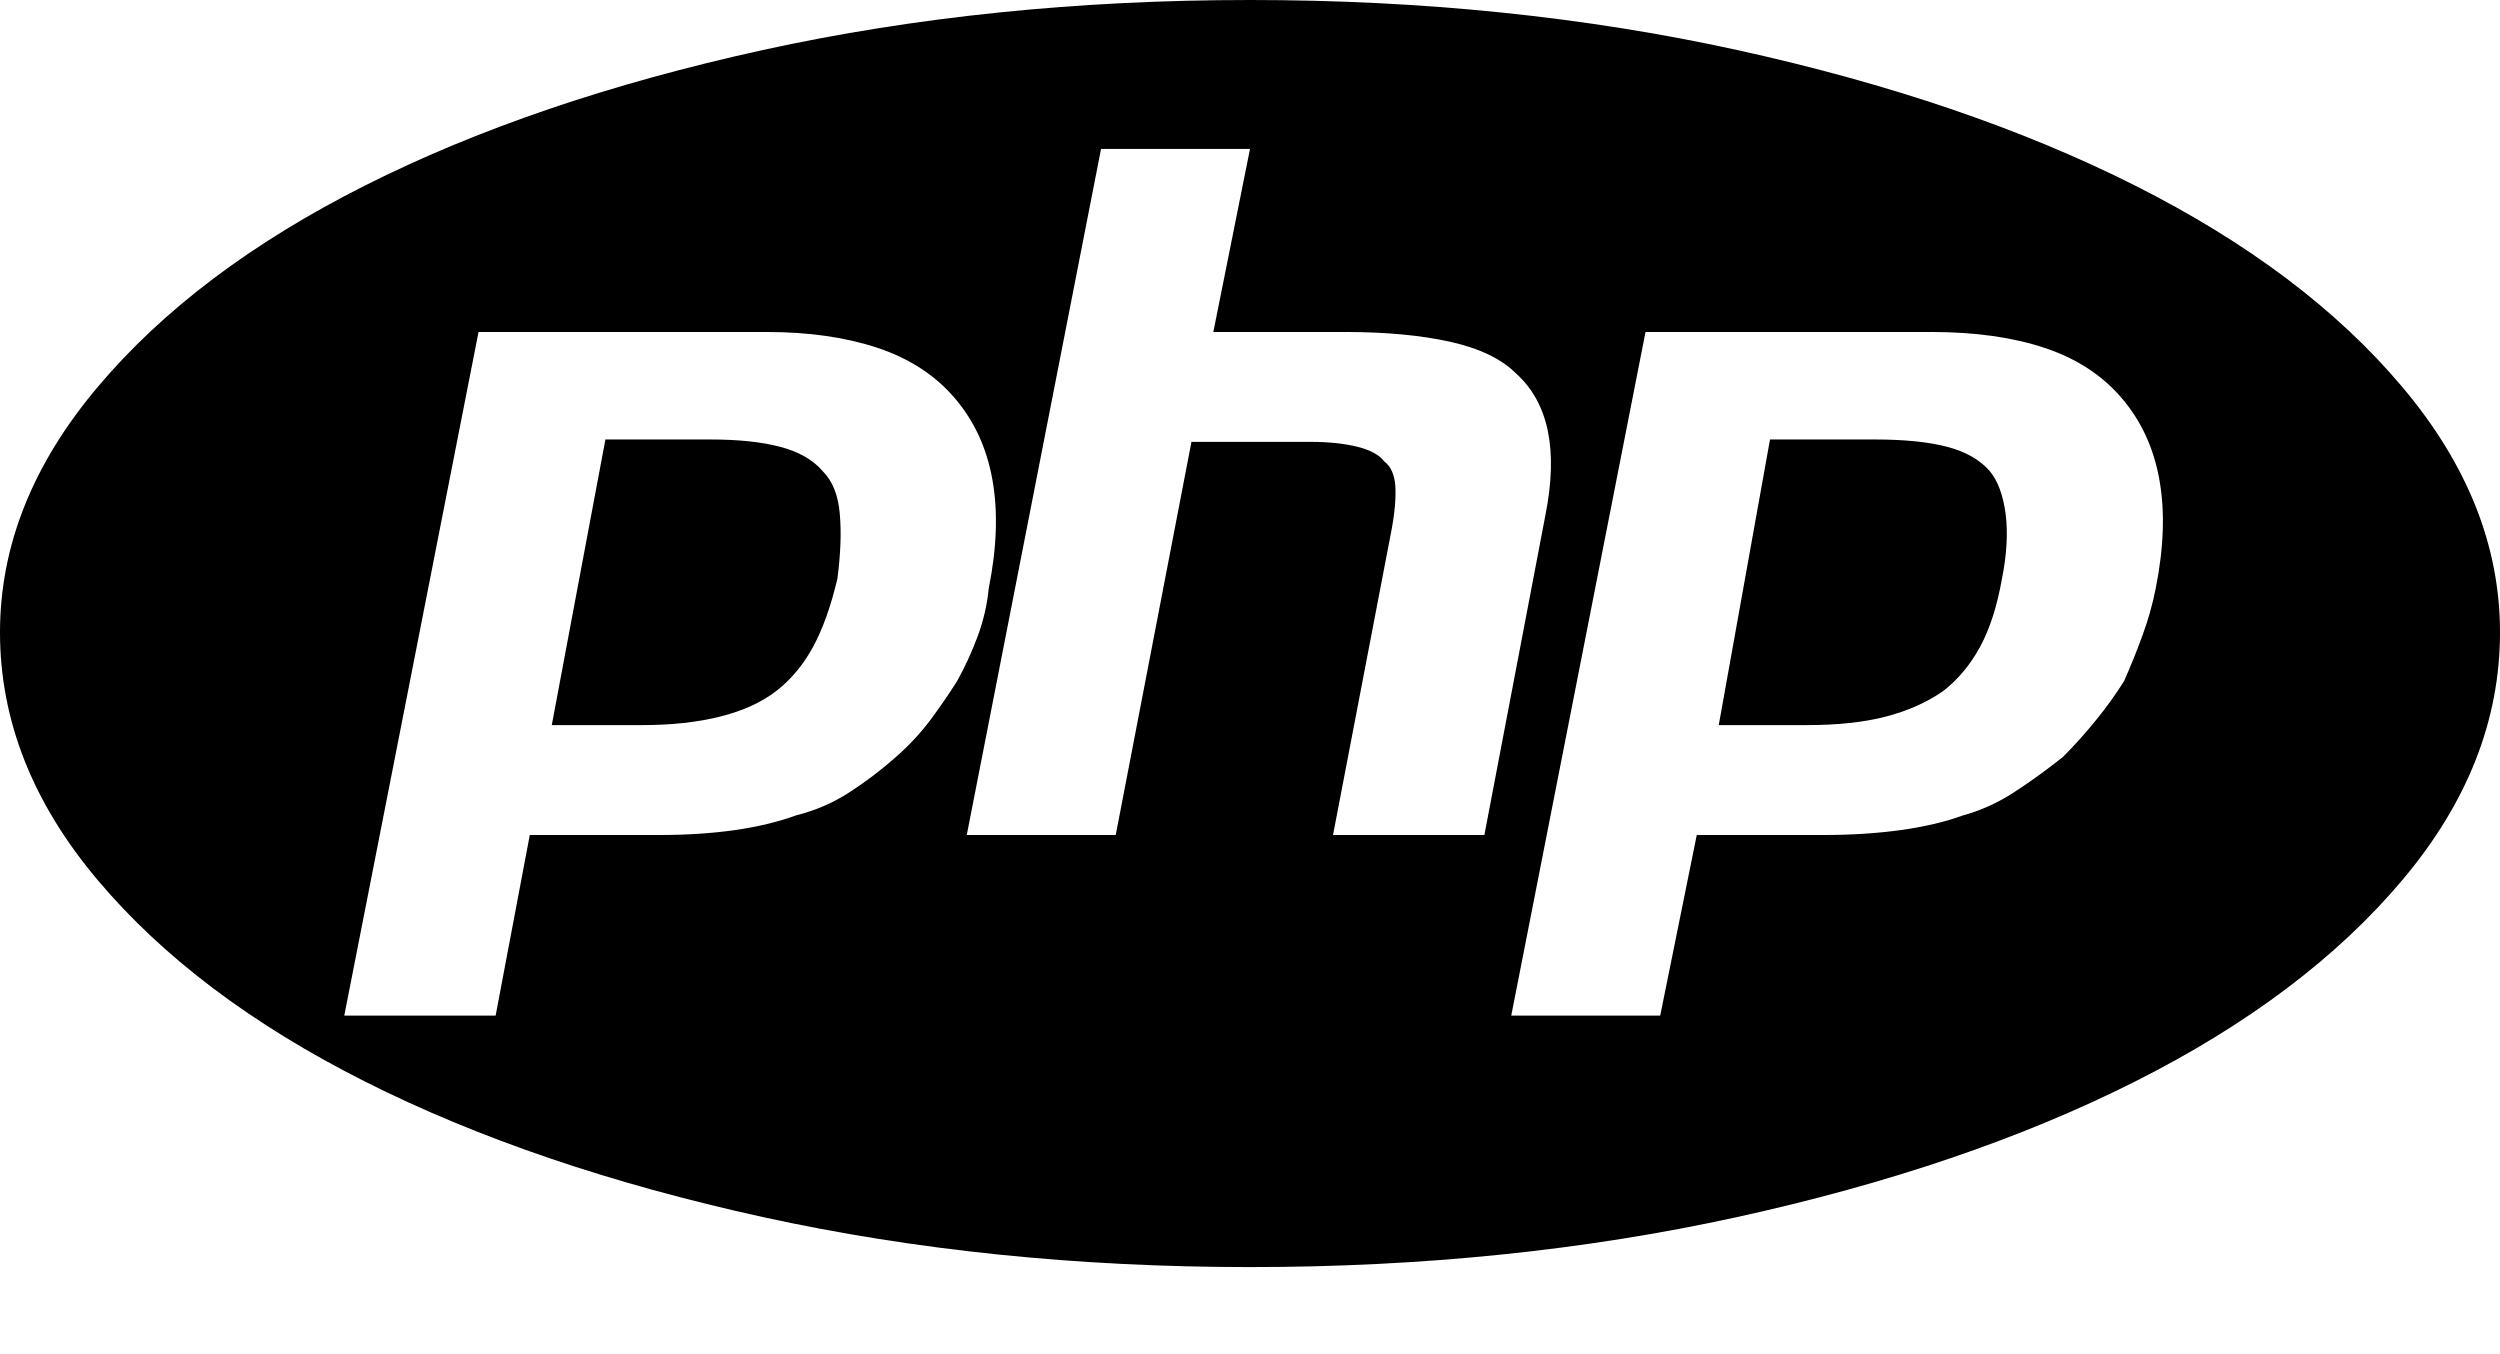 <?xml version="1.0" encoding="UTF-8"?>
<svg width="24px" height="13px" viewBox="0 0 24 13" version="1.1" xmlns="http://www.w3.org/2000/svg" xmlns:xlink="http://www.w3.org/1999/xlink">
    <title>icon-php</title>
    <g id="Branding-Types" stroke="none" stroke-width="1" fill="none" fill-rule="evenodd">
        <path d="M12,12.164 C10.344,12.164 8.785,12.004 7.324,11.684 C5.863,11.363 4.59,10.93 3.504,10.383 C2.418,9.836 1.563,9.191 0.938,8.449 C0.312,7.707 0,6.914 0,6.07 C0,5.242 0.312,4.457 0.938,3.715 C1.563,2.973 2.418,2.328 3.504,1.781 C4.59,1.234 5.863,0.801 7.324,0.48 C8.785,0.16 10.344,0 12,0 C13.656,0 15.215,0.16 16.676,0.48 C18.137,0.801 19.41,1.234 20.496,1.781 C21.582,2.328 22.438,2.973 23.062,3.715 C23.688,4.457 24,5.242 24,6.07 C24,6.914 23.688,7.707 23.062,8.449 C22.438,9.191 21.582,9.836 20.496,10.383 C19.41,10.93 18.137,11.363 16.676,11.684 C15.215,12.004 13.656,12.164 12,12.164 Z M6.82,4.219 C7.086,4.219 7.309,4.242 7.488,4.289 C7.668,4.336 7.805,4.414 7.898,4.523 C7.992,4.617 8.047,4.754 8.062,4.934 C8.078,5.113 8.07,5.32 8.039,5.555 C7.977,5.82 7.898,6.039 7.805,6.211 C7.711,6.383 7.594,6.523 7.453,6.633 C7.312,6.742 7.133,6.824 6.914,6.879 C6.695,6.934 6.445,6.961 6.164,6.961 L5.297,6.961 L5.812,4.219 L6.82,4.219 Z M3.305,9.75 L4.758,9.75 L5.086,8.016 L6.328,8.016 C6.594,8.016 6.836,8 7.055,7.969 C7.273,7.937 7.469,7.891 7.641,7.828 C7.828,7.781 8,7.707 8.156,7.605 C8.313,7.504 8.461,7.391 8.602,7.266 C8.727,7.156 8.836,7.039 8.93,6.914 C9.023,6.789 9.109,6.664 9.188,6.539 C9.266,6.398 9.332,6.254 9.387,6.105 C9.441,5.957 9.477,5.805 9.492,5.648 C9.57,5.258 9.582,4.91 9.527,4.605 C9.473,4.301 9.352,4.039 9.164,3.82 C8.977,3.602 8.73,3.441 8.426,3.34 C8.121,3.238 7.766,3.187 7.359,3.187 L4.594,3.187 L3.305,9.75 Z M10.57,1.43 L9.281,8.016 L10.711,8.016 L11.438,4.242 L12.586,4.242 C12.758,4.242 12.906,4.258 13.031,4.289 C13.156,4.32 13.242,4.367 13.289,4.43 C13.352,4.477 13.387,4.555 13.395,4.664 C13.402,4.773 13.391,4.914 13.359,5.086 L12.797,8.016 L14.25,8.016 L14.836,4.945 C14.898,4.633 14.906,4.363 14.859,4.137 C14.812,3.91 14.711,3.727 14.555,3.586 C14.414,3.445 14.203,3.344 13.922,3.281 C13.641,3.219 13.305,3.187 12.914,3.187 L11.648,3.187 L12,1.43 L10.57,1.43 Z M18,4.219 C18.281,4.219 18.512,4.242 18.691,4.289 C18.871,4.336 19.008,4.414 19.102,4.523 C19.18,4.617 19.23,4.754 19.254,4.934 C19.277,5.113 19.266,5.32 19.219,5.555 C19.172,5.82 19.102,6.039 19.008,6.211 C18.914,6.383 18.797,6.523 18.656,6.633 C18.5,6.742 18.316,6.824 18.105,6.879 C17.895,6.934 17.641,6.961 17.344,6.961 L16.5,6.961 L16.992,4.219 L18,4.219 Z M14.508,9.75 L15.938,9.75 L16.289,8.016 L17.508,8.016 C17.773,8.016 18.02,8 18.246,7.969 C18.473,7.937 18.672,7.891 18.844,7.828 C19.016,7.781 19.18,7.707 19.336,7.605 C19.492,7.504 19.648,7.391 19.805,7.266 C19.914,7.156 20.02,7.039 20.121,6.914 C20.223,6.789 20.312,6.664 20.391,6.539 C20.453,6.398 20.512,6.254 20.566,6.105 C20.621,5.957 20.664,5.805 20.695,5.648 C20.773,5.258 20.785,4.91 20.73,4.605 C20.676,4.301 20.555,4.039 20.367,3.82 C20.18,3.602 19.934,3.441 19.629,3.34 C19.324,3.238 18.961,3.187 18.539,3.187 L15.797,3.187 L14.508,9.75 Z" id="icon-php" fill="#000000"></path>
    </g>
</svg>